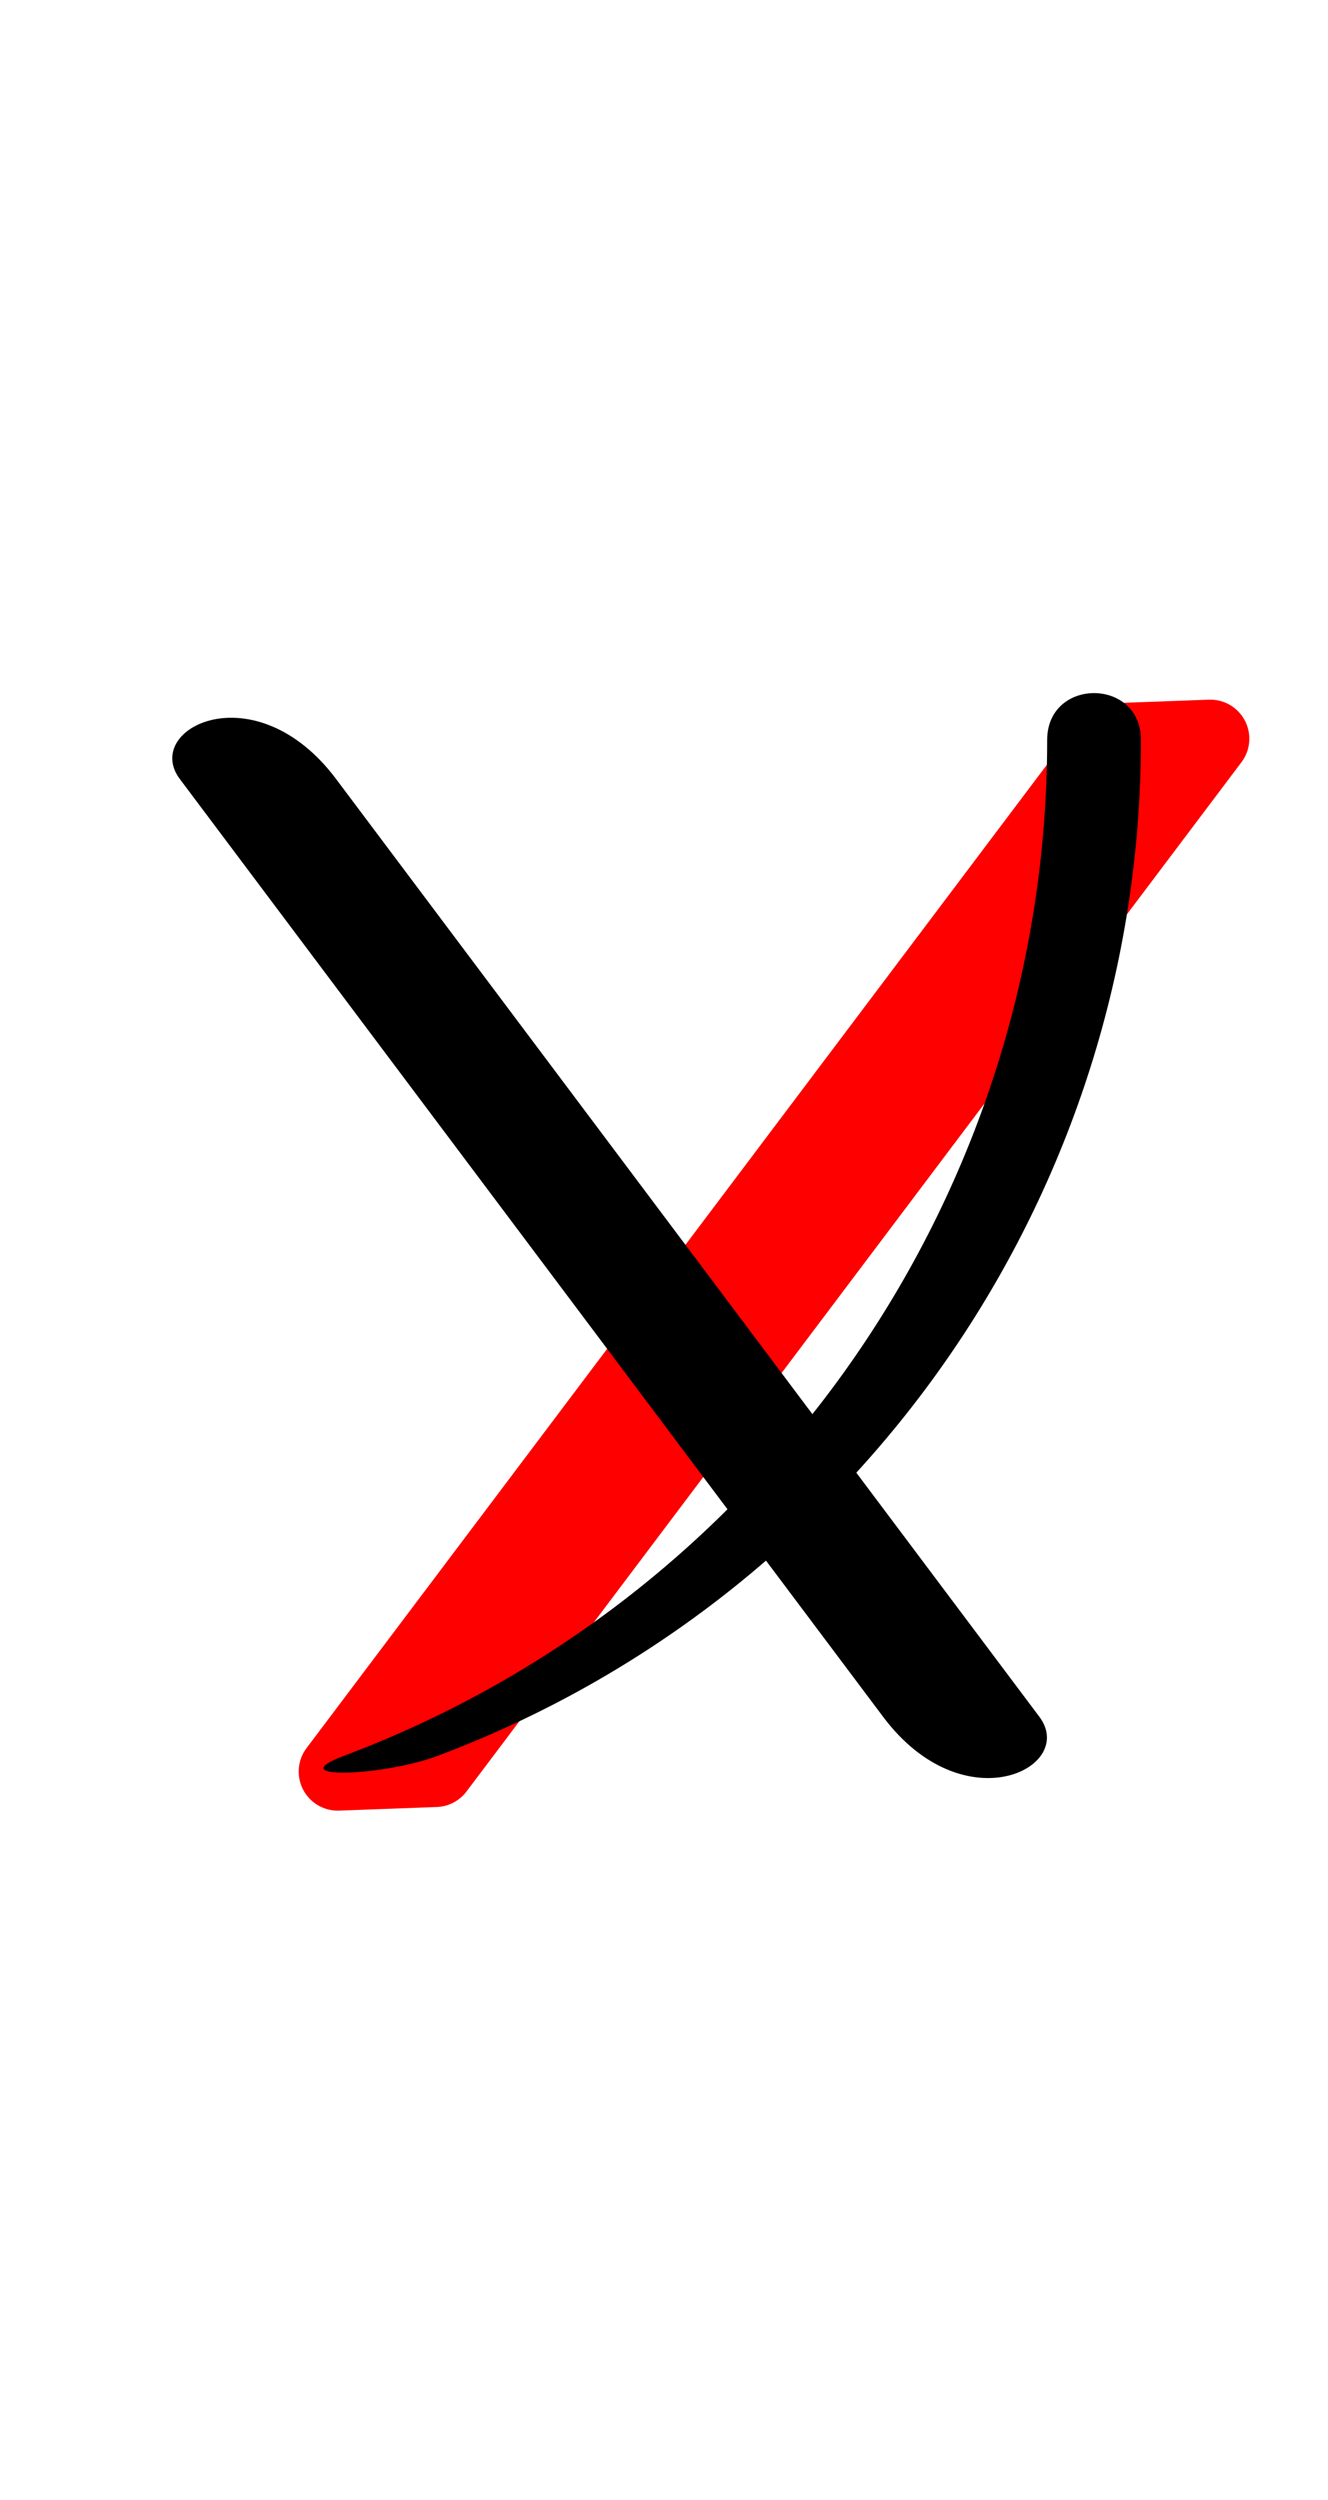 <svg xmlns="http://www.w3.org/2000/svg" xmlns:xlink="http://www.w3.org/1999/xlink" version="1.1" width="452.203" height="851.206" viewBox="0 0 452 851">
<!-- Original BoundingBox: 0.000000 -239.401703 452.203217 611.804352 -->
  <g transform="matrix(0.682,-0.731,0.731,0.682,0,0)">
    <path d="M97.193 472.888L-339.076 519.018L-362.641 495.56L73.628 449.43L97.193 472.888" style="stroke:rgb(100%,0%,0%); stroke-width: 26.6;stroke-linecap: round;stroke-linejoin: round;stroke-miterlimit: 10;fill: none;"/>
  </g>
  <path d="M114.381 265.198L353.783 584.4C366.741 601.678,328.119 621.116,300.582 584.4L61.181 265.198C48.222 247.919,86.844 228.482,114.381 265.198Z" style="fill: rgb(0%,0%,0%);stroke: none;"/>
  <path d="M148.961 597.7C292.988 543.536,388.363 405.773,388.363 251.897C388.363 230.617,356.443 230.617,356.443 251.897C356.443 405.773,261.068 543.536,117.041 597.7C95.159 605.929,130.296 604.719,148.961 597.7Z" style="fill: rgb(0%,0%,0%);stroke: none;"/>
</svg>